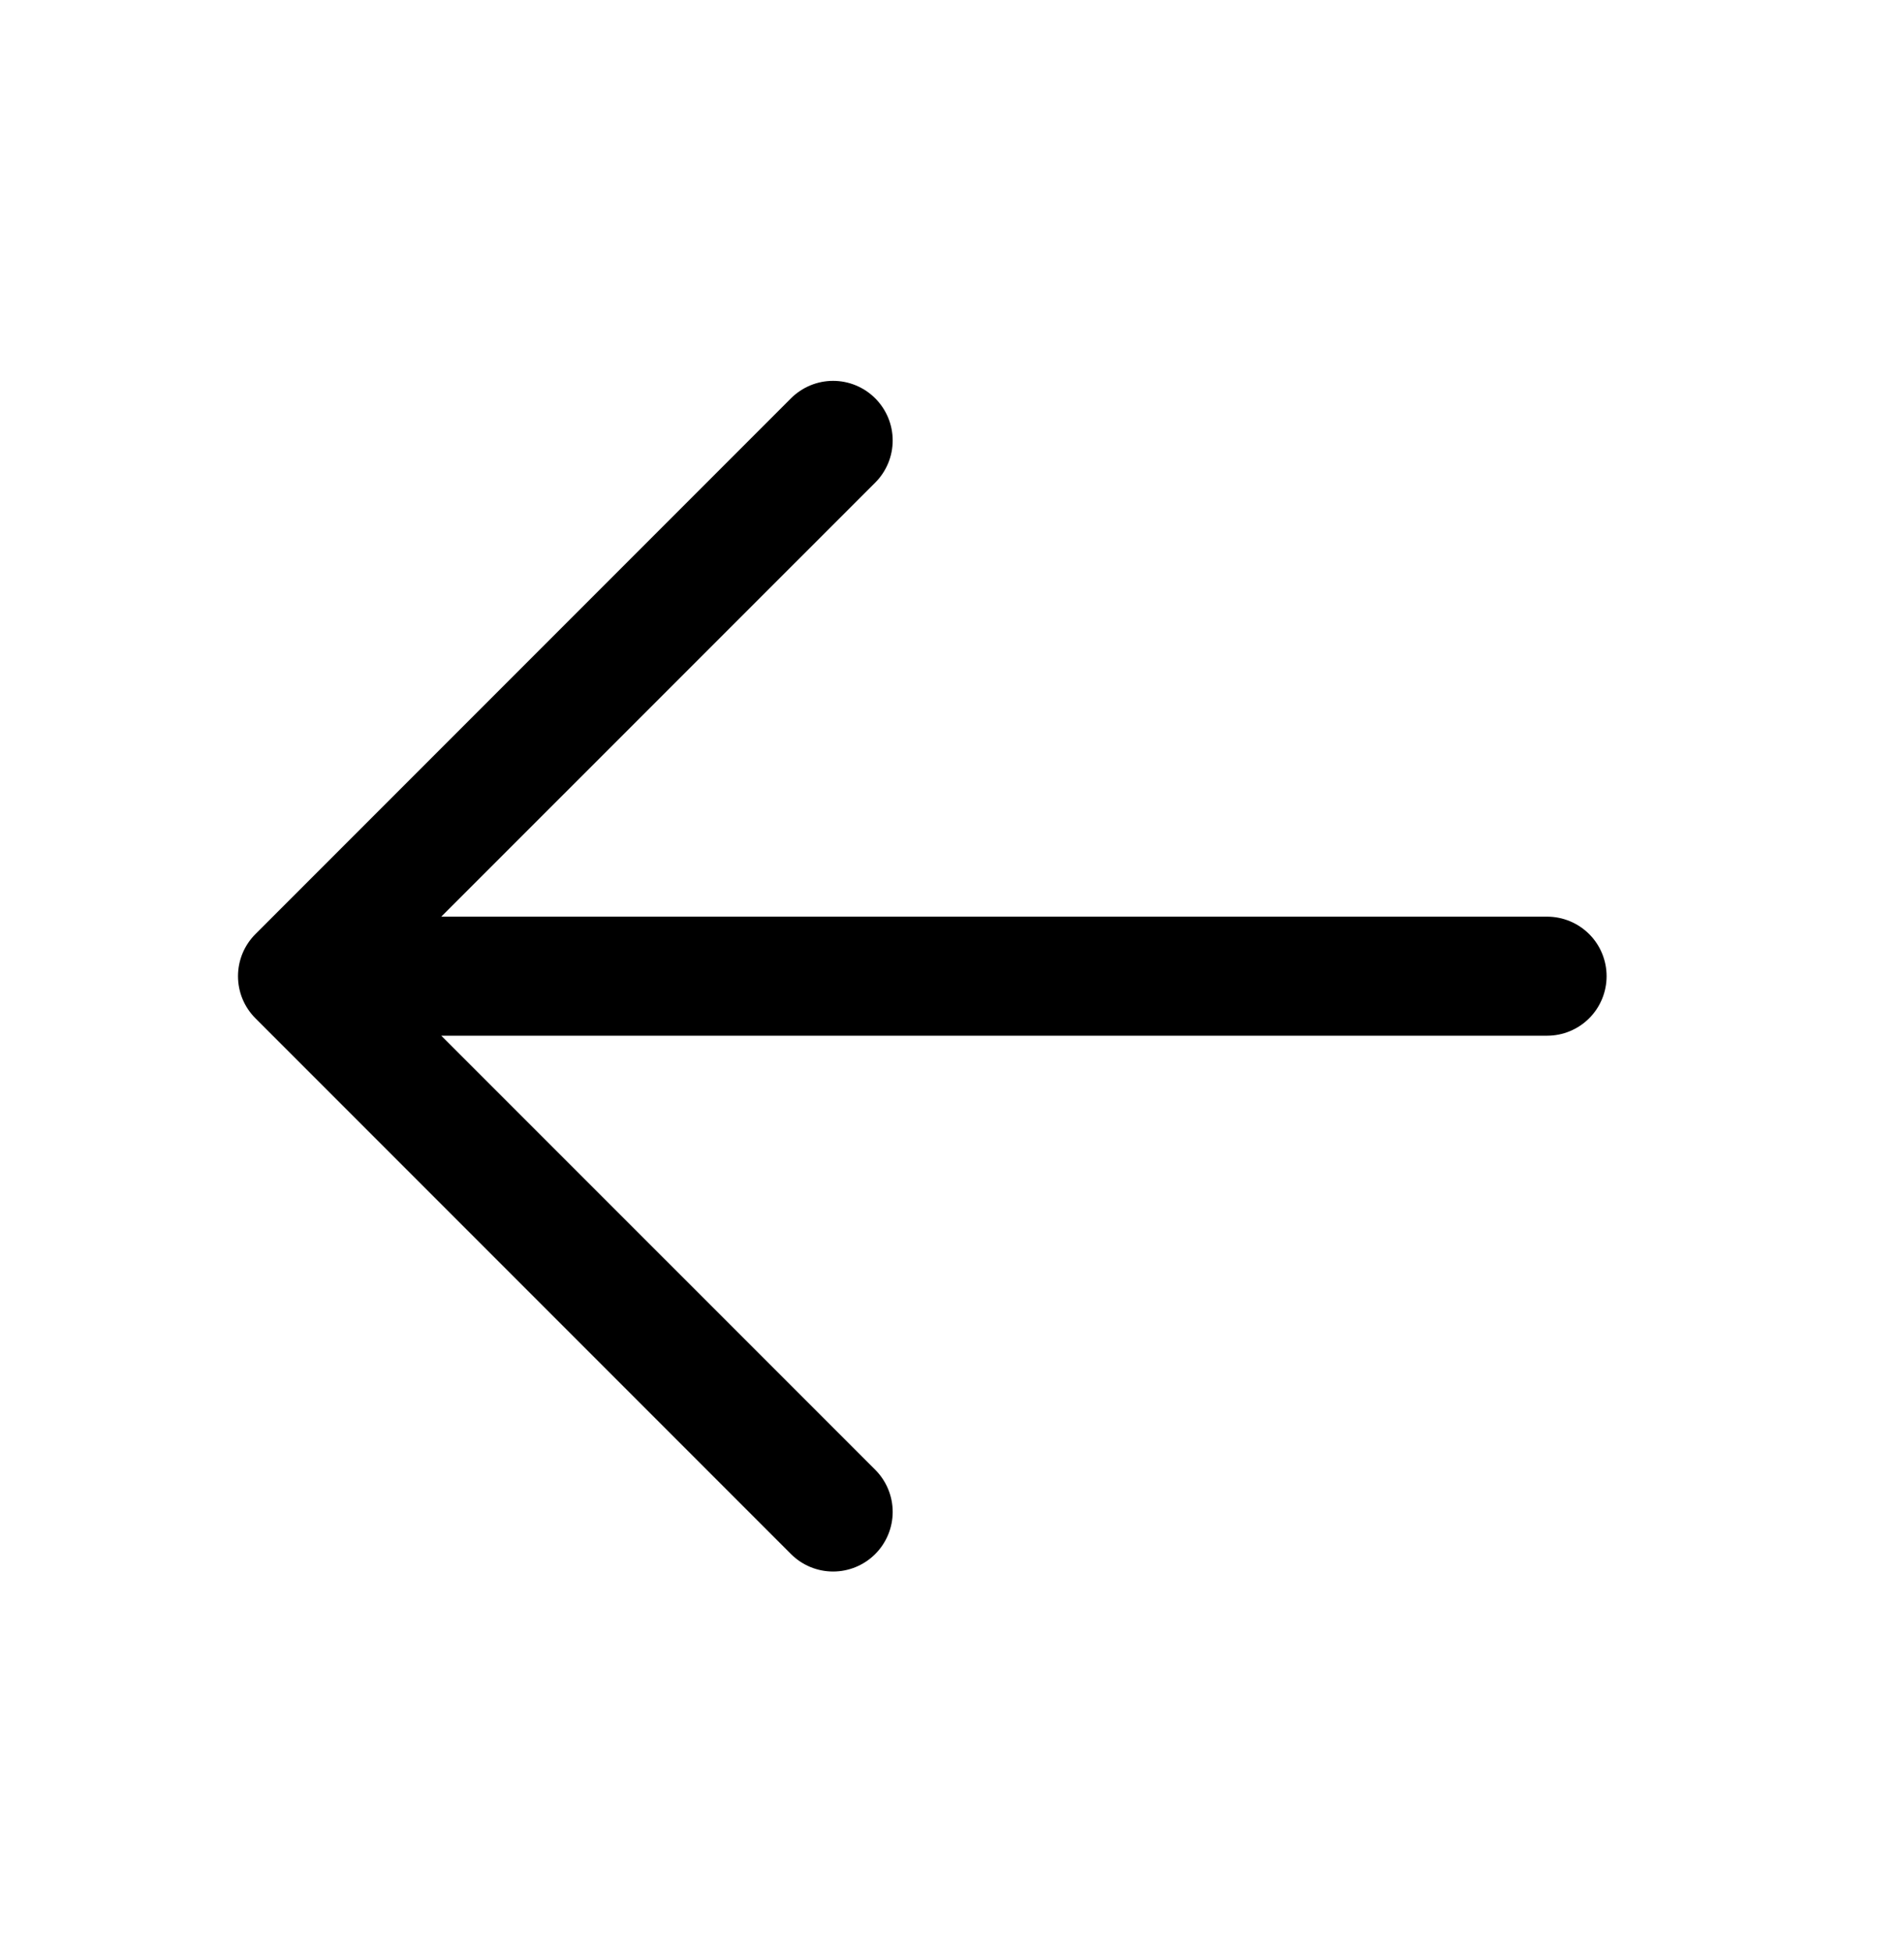 <svg width="40" height="41" viewBox="0 0 40 41" fill="none" xmlns="http://www.w3.org/2000/svg">
  <path d="M9.27 19.25H32.502C32.834 19.25 33.152 19.382 33.386 19.616C33.621 19.851 33.752 20.169 33.752 20.5C33.752 20.831 33.621 21.149 33.386 21.384C33.152 21.618 32.834 21.75 32.502 21.75H9.27L18.387 30.865C18.622 31.1 18.754 31.418 18.754 31.75C18.754 32.082 18.622 32.4 18.387 32.635C18.152 32.87 17.834 33.002 17.502 33.002C17.17 33.002 16.852 32.87 16.617 32.635L5.367 21.385C5.251 21.269 5.158 21.131 5.095 20.979C5.032 20.827 5 20.664 5 20.5C5 20.336 5.032 20.173 5.095 20.021C5.158 19.869 5.251 19.731 5.367 19.615L16.617 8.365C16.852 8.13 17.17 7.998 17.502 7.998C17.834 7.998 18.152 8.13 18.387 8.365C18.622 8.6 18.754 8.918 18.754 9.25C18.754 9.582 18.622 9.9 18.387 10.135L9.27 19.25Z" fill="currentColor"/>
</svg>
